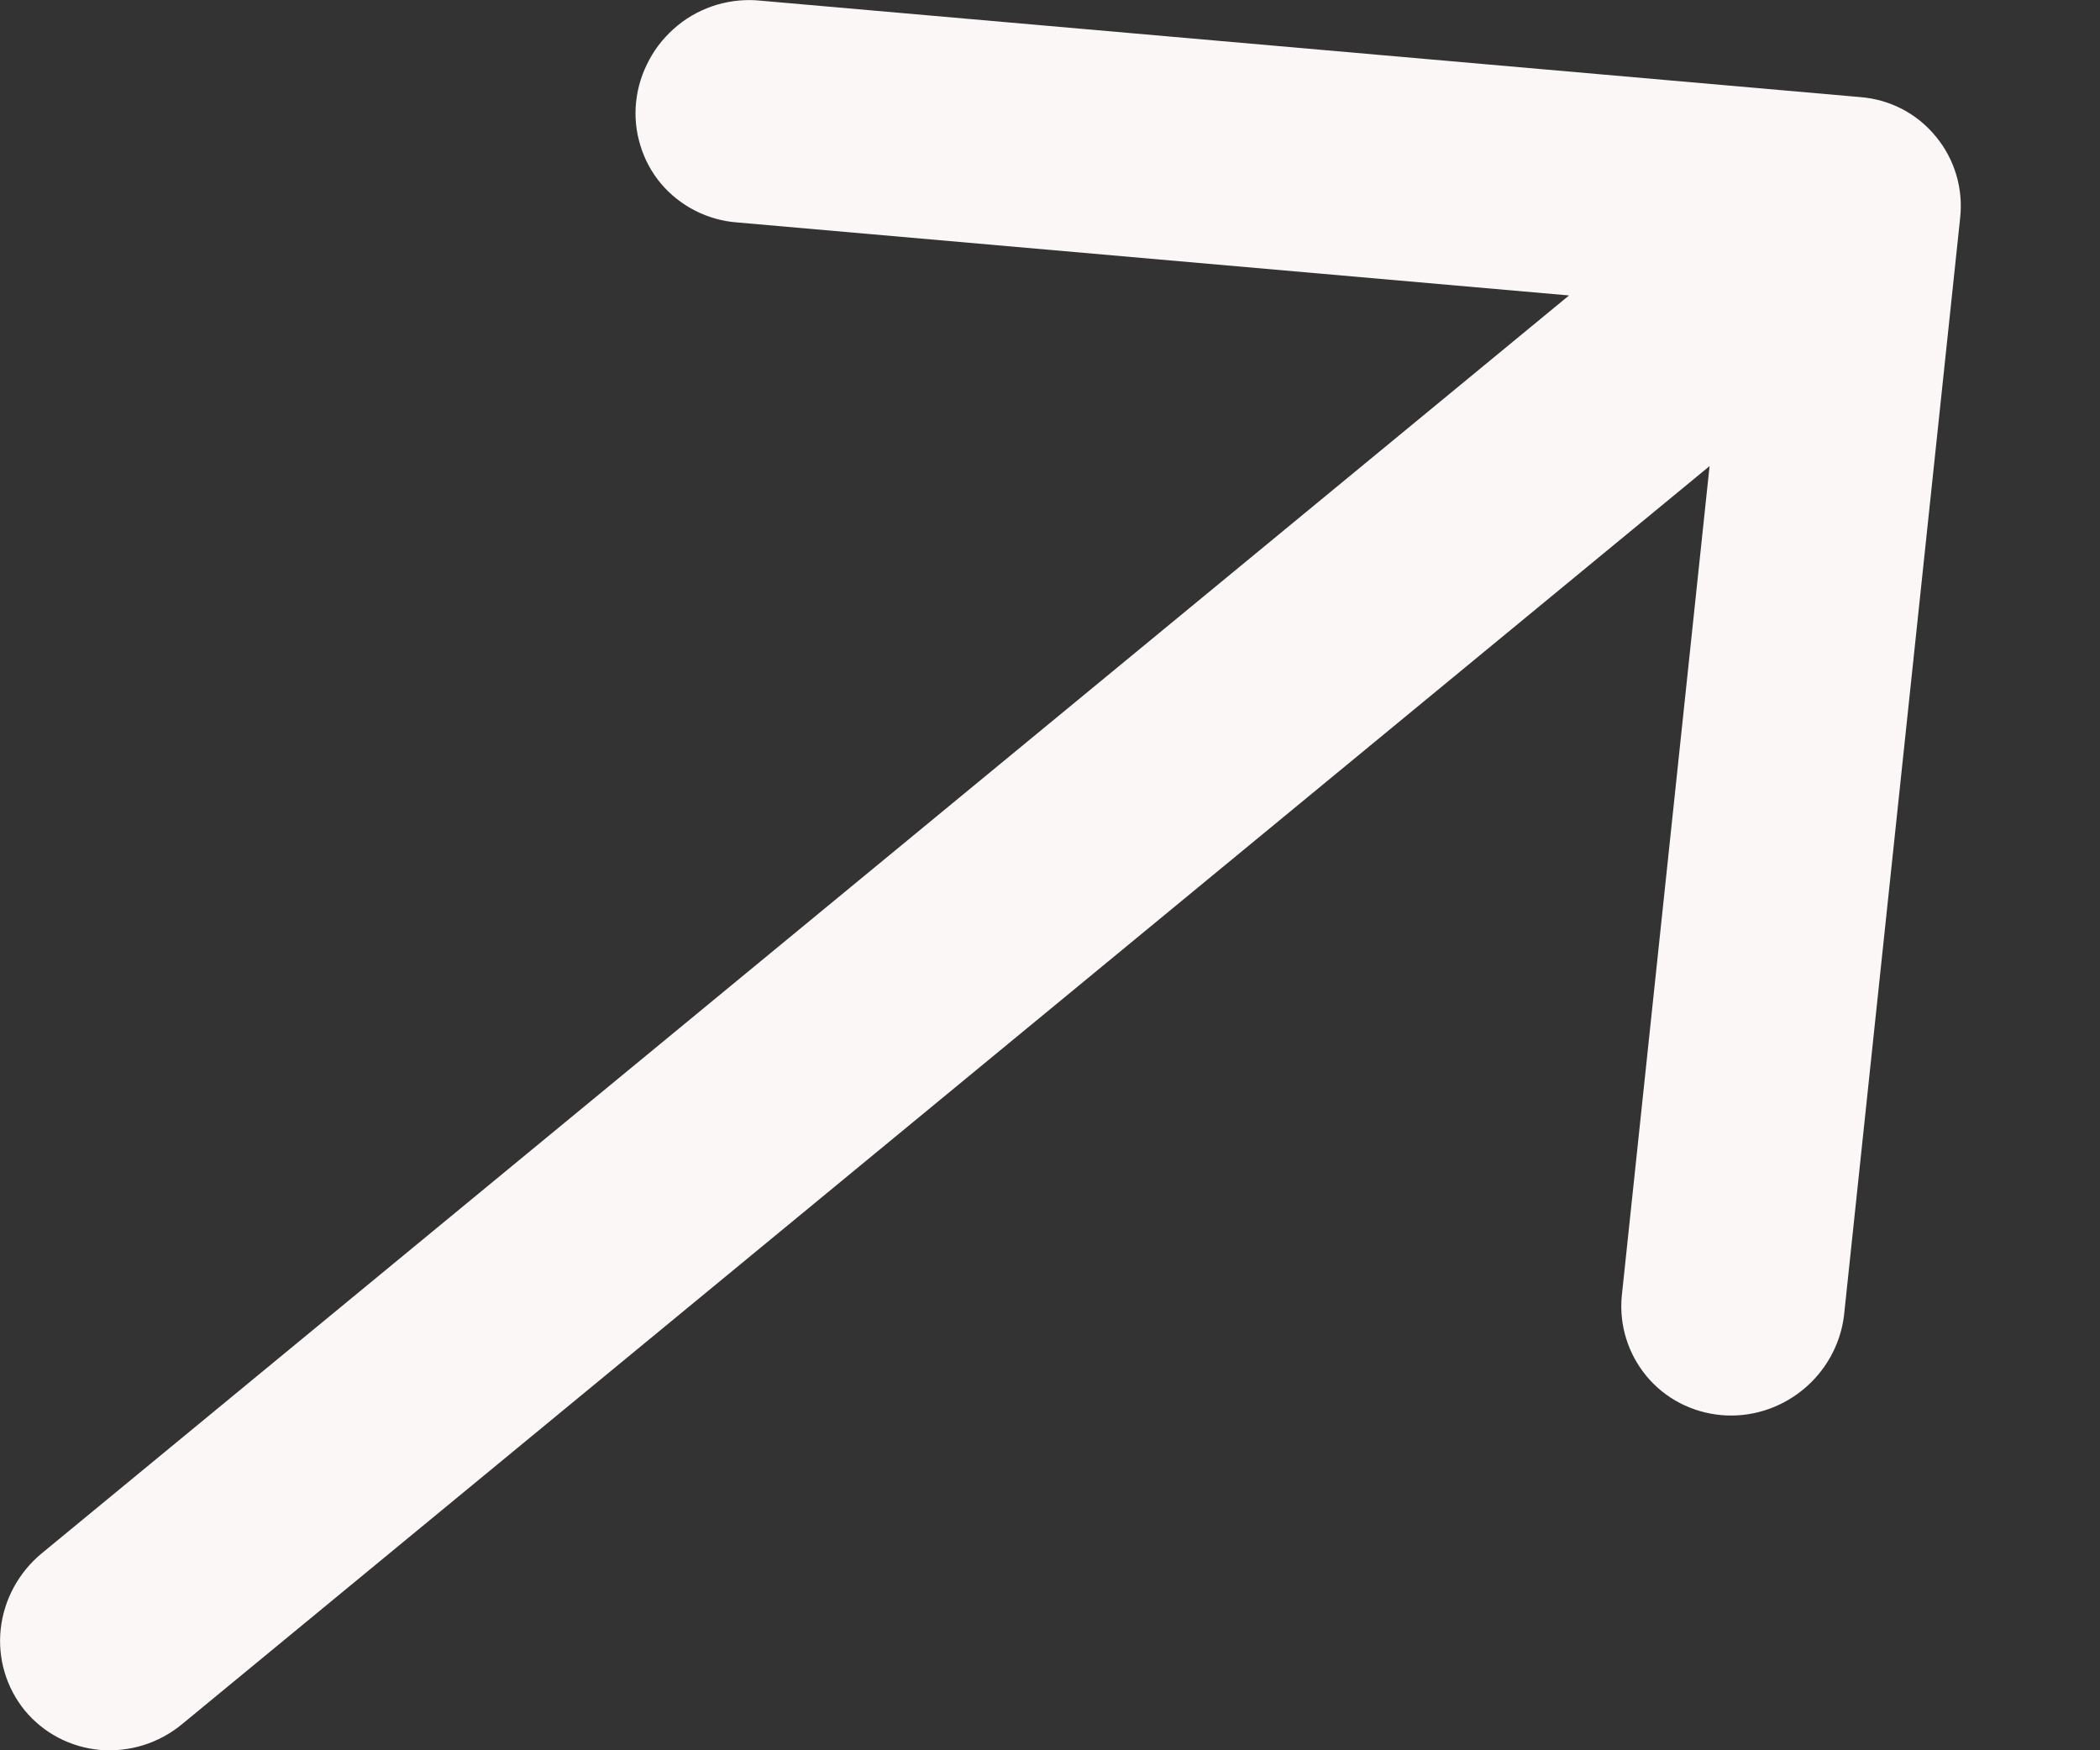 <svg width="12" height="10" viewBox="0 0 12 10" fill="none" xmlns="http://www.w3.org/2000/svg">
<rect x="0" y="0" width="12" height="10" fill="#333333" stroke="none"/>
<path d="M11.201 1.244L10.537 7.518C10.516 7.684 10.431 7.836 10.3 7.942C10.169 8.048 10.002 8.1 9.836 8.085C9.669 8.07 9.516 7.991 9.41 7.864C9.304 7.737 9.252 7.573 9.267 7.407L9.769 2.663L1.04 9.851C0.908 9.96 0.74 10.012 0.572 9.998C0.403 9.983 0.249 9.902 0.142 9.773C0.036 9.643 -0.014 9.476 0.004 9.308C0.022 9.14 0.106 8.985 0.237 8.876L8.966 1.688L4.214 1.271C4.13 1.265 4.048 1.242 3.973 1.204C3.898 1.166 3.831 1.113 3.777 1.049C3.723 0.985 3.683 0.91 3.659 0.83C3.634 0.749 3.626 0.665 3.635 0.581C3.644 0.496 3.67 0.415 3.711 0.34C3.751 0.265 3.807 0.199 3.873 0.145C3.939 0.091 4.016 0.051 4.097 0.027C4.179 0.003 4.264 -0.005 4.348 0.004L10.633 0.555C10.802 0.569 10.956 0.65 11.062 0.78C11.169 0.909 11.219 1.076 11.201 1.244Z" fill="#FBF7F7"/>
</svg>
